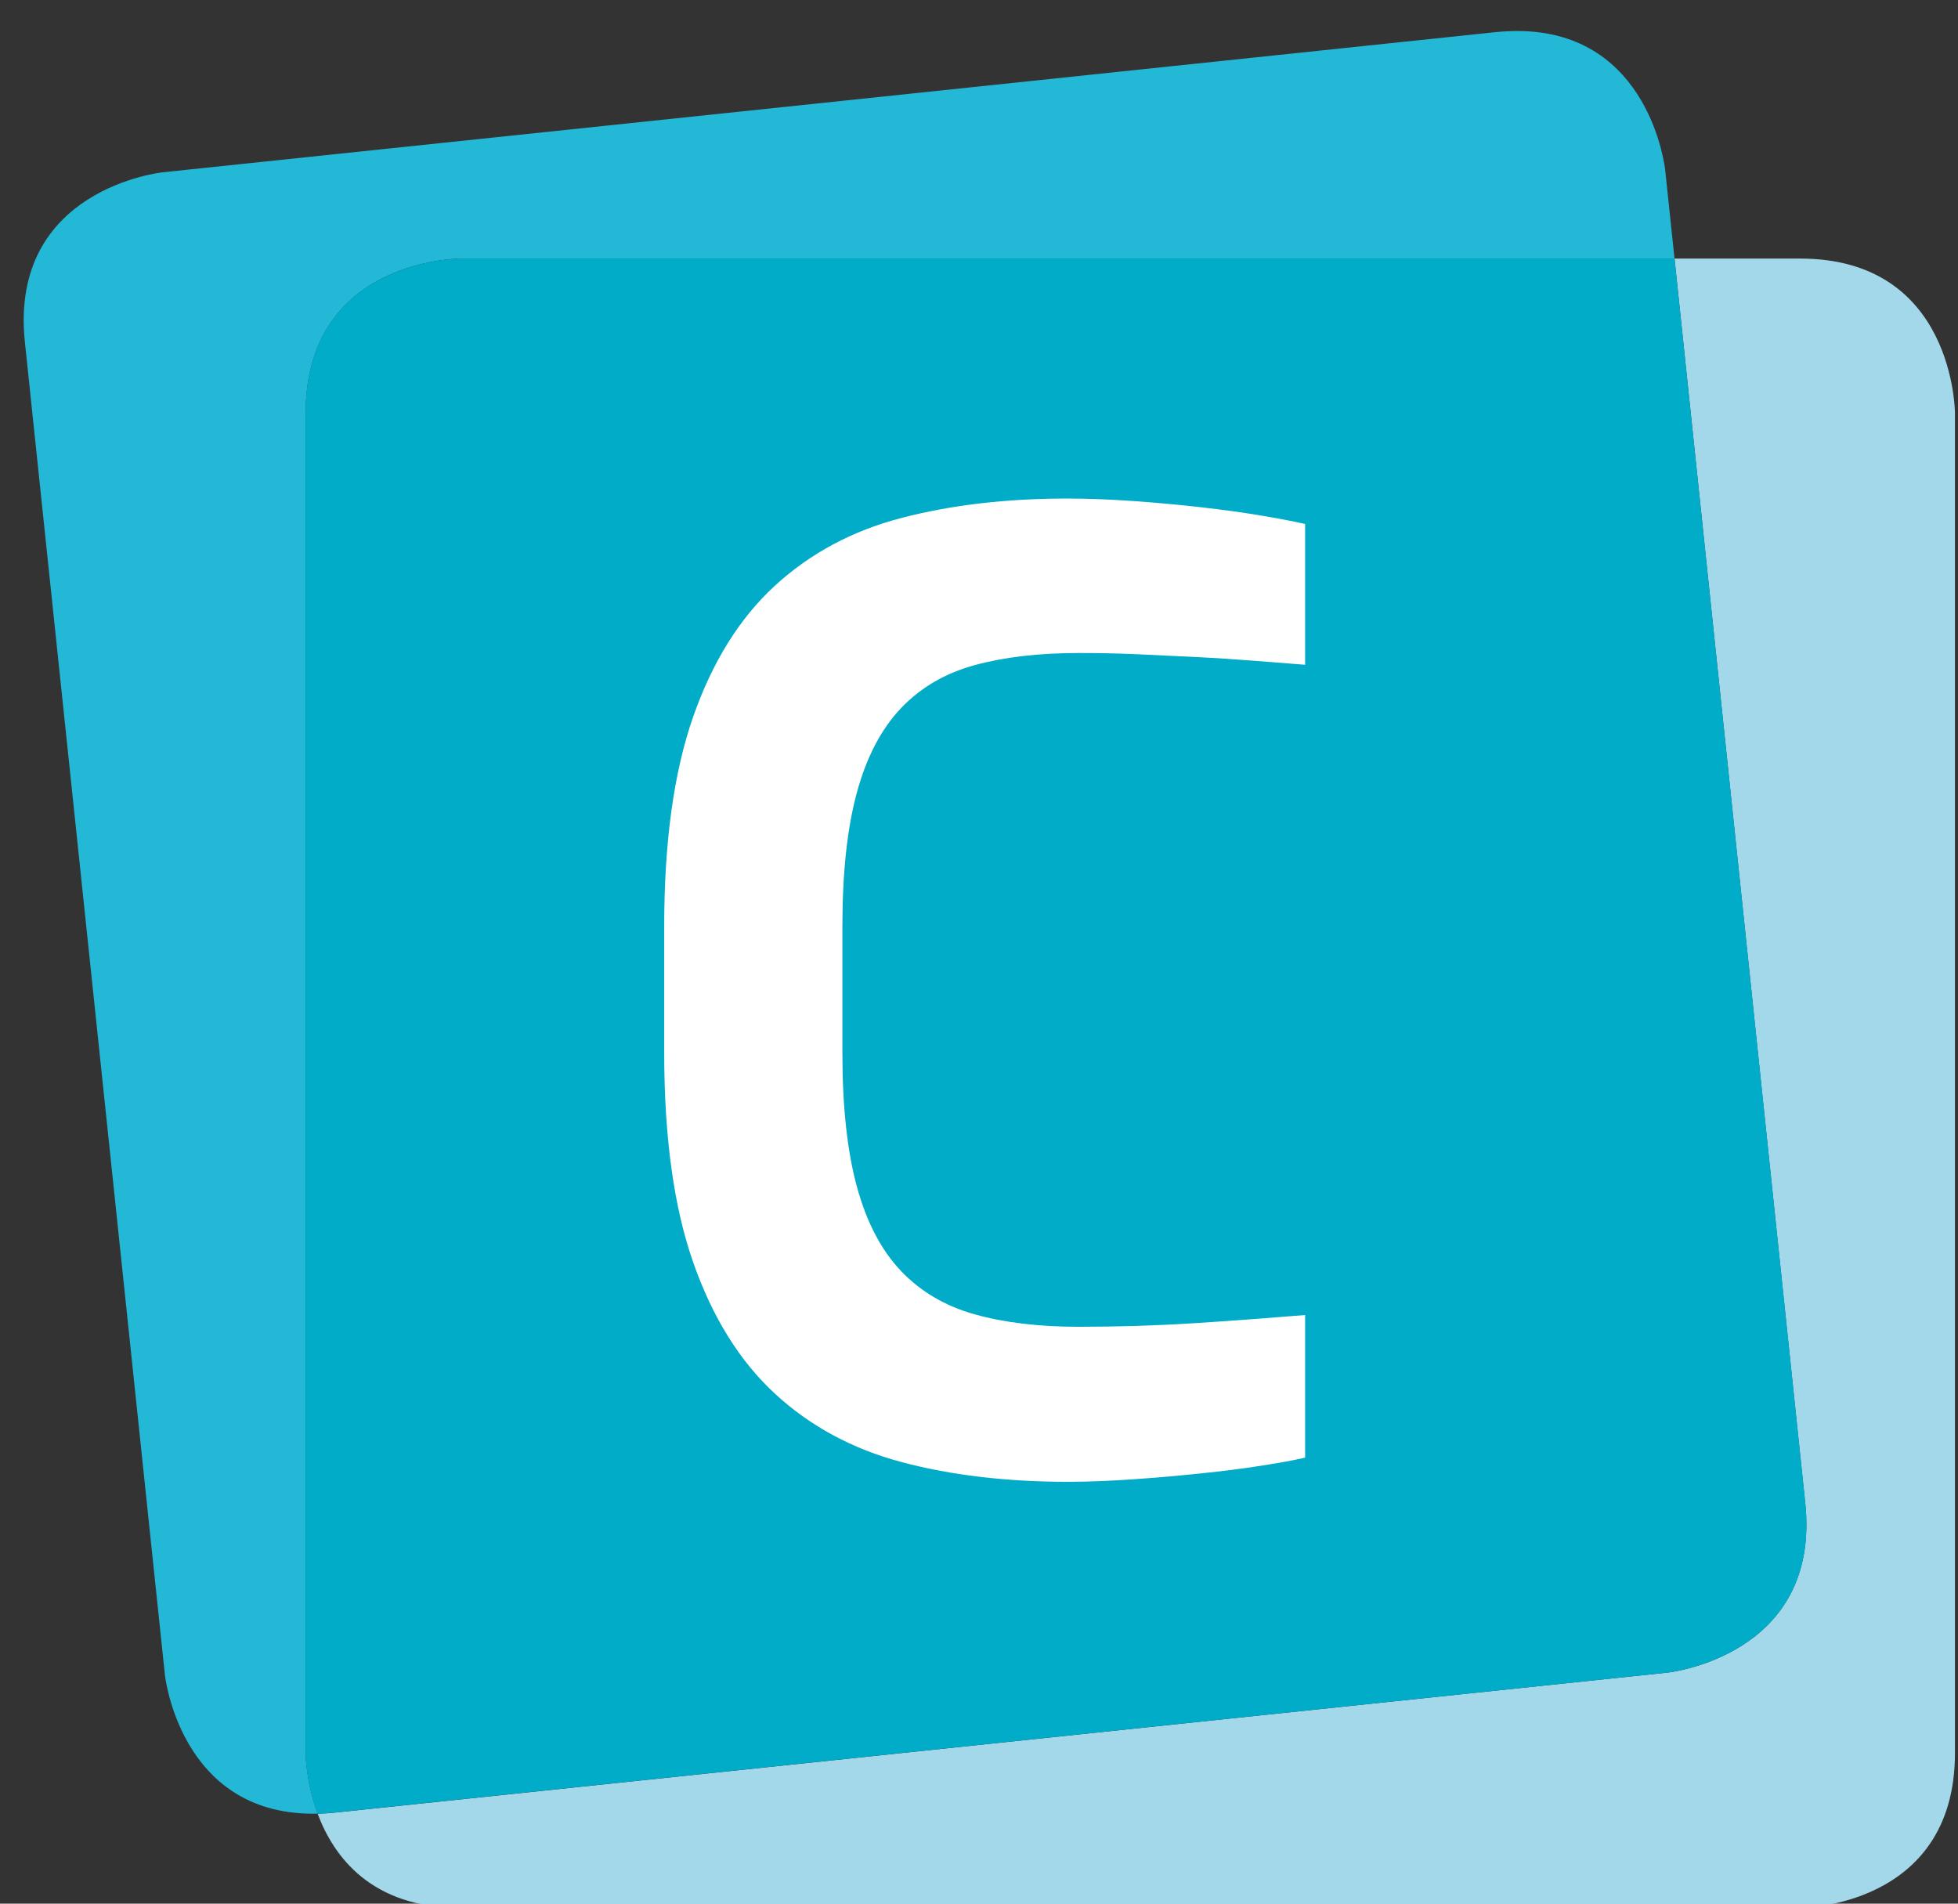 <svg xmlns="http://www.w3.org/2000/svg" version="1.2" baseProfile="tiny" x="0" y="0" width="180" height="175" viewBox="-2.18 -2.85 180 175" overflow="visible" xml:space="preserve"><rect x="-2.18" y="-2.85" width="180" height="175" fill="#333333" stroke="none"/><path fill="#24B8D7" d="M26.59 163.88c-12.26 0-13.61-12.76-13.61-12.76L0.11 28.62c-1.49-14.15 12.66-15.63 12.66-15.63L135.26 0.11C135.97 0.04 136.65 0 137.29 0c12.27 0 13.61 12.77 13.61 12.77l0.86 8.15H40.14c0 0-14.22 0-14.22 14.23v123.17c0 0 0 2.59 1.11 5.56C26.88 163.88 26.73 163.88 26.59 163.88"/><path fill="#A2D8EA" d="M163.31 172.54H40.14c-8.15 0-11.63-4.67-13.12-8.66 0.52-0.01 1.05-0.04 1.6-0.1l122.49-12.87c0 0 14.15-1.49 12.66-15.63L151.76 20.92h11.55c14.23 0 14.23 14.23 14.23 14.23v123.17C177.53 172.54 163.31 172.54 163.31 172.54"/><path fill="#00ACC8" d="M27.02 163.88c-1.11-2.97-1.11-5.56-1.11-5.56V35.15c0-14.23 14.23-14.23 14.23-14.23H151.76l12.02 114.35c1.49 14.15-12.66 15.64-12.66 15.64L28.62 163.77C28.07 163.83 27.54 163.86 27.02 163.88"/><path fill="#FFFFFF" d="M117.79 131.15c-0.99 0.23-2.33 0.48-4.02 0.74 -1.69 0.27-3.55 0.5-5.56 0.71 -2.02 0.21-4.09 0.39-6.22 0.54 -2.13 0.15-4.15 0.23-6.04 0.23 -5.59 0-10.66-0.6-15.2-1.8 -4.54-1.2-8.44-3.3-11.69-6.3 -3.25-3-5.76-7.04-7.53-12.12 -1.77-5.07-2.65-11.49-2.65-19.25V82.33c0-7.76 0.88-14.17 2.65-19.25s4.28-9.1 7.53-12.09c3.25-2.98 7.15-5.07 11.69-6.24 4.54-1.18 9.61-1.77 15.2-1.77 1.9 0 3.91 0.08 6.05 0.23 2.13 0.15 4.2 0.34 6.22 0.57 2.02 0.23 3.87 0.48 5.56 0.77 1.69 0.28 3.03 0.54 4.02 0.77V58.26c-1.44-0.11-3.02-0.24-4.73-0.37 -1.71-0.13-3.48-0.25-5.3-0.34 -1.82-0.09-3.65-0.18-5.48-0.26 -1.82-0.08-3.59-0.11-5.3-0.11 -3.65 0-6.83 0.37-9.55 1.11 -2.72 0.74-4.98 2.06-6.79 3.96 -1.81 1.9-3.16 4.48-4.05 7.73 -0.89 3.25-1.34 7.37-1.34 12.35v11.58c0 4.98 0.45 9.1 1.34 12.35 0.89 3.25 2.24 5.83 4.05 7.73s4.07 3.23 6.79 3.99c2.72 0.76 5.9 1.14 9.55 1.14 1.71 0 3.48-0.03 5.3-0.08 1.83-0.06 3.65-0.14 5.48-0.26s3.59-0.24 5.3-0.37c1.71-0.13 3.29-0.26 4.73-0.37V131.15z"/></svg>
